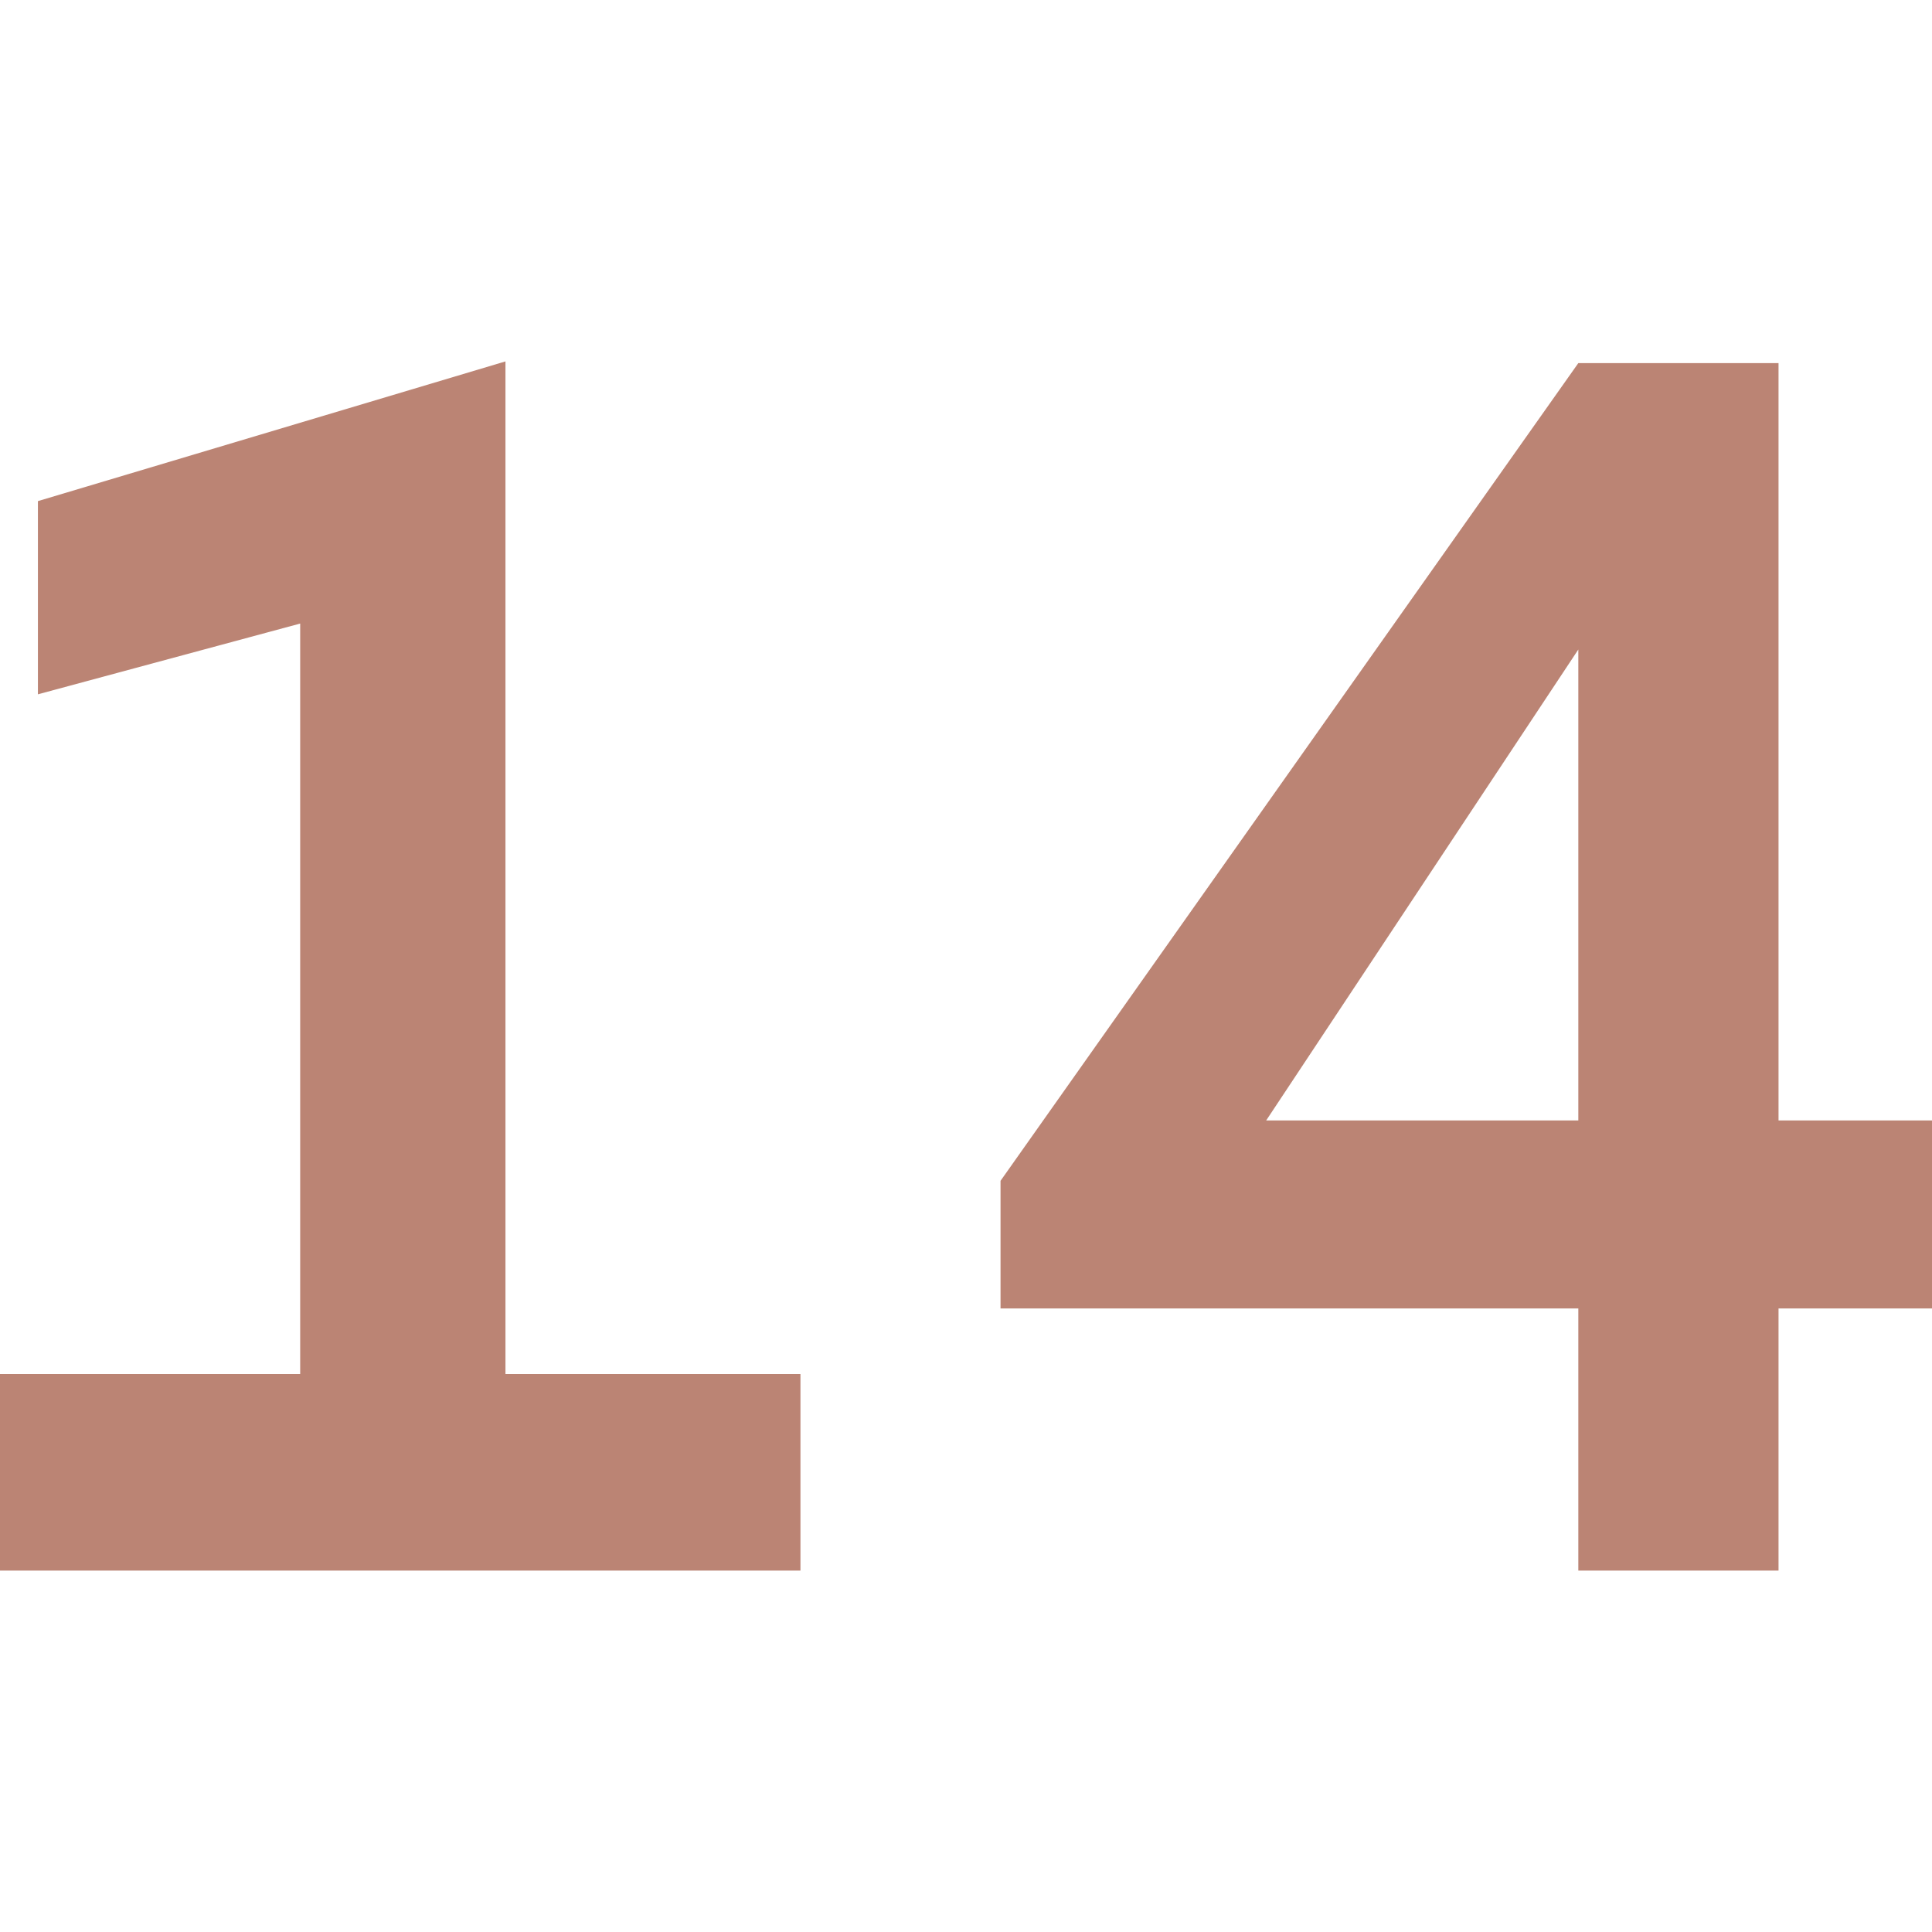 <svg xmlns="http://www.w3.org/2000/svg" style="isolation:isolate" width="16" height="16" viewBox="0 0 16 16">
 <path fill="#bb8474" fill-rule="evenodd" d="M 4.186 2.993 L 4.186 11.379 L 6.629 11.379 L 6.629 13.007 L 0 13.007 L 0 11.379 L 2.486 11.379 L 2.486 5.164 L 0.314 5.75 L 0.314 4.15 L 4.186 2.993 Z M 14.729 13.007 L 13.071 13.007 L 13.071 10.836 L 8.286 10.836 L 8.286 9.779 L 13.071 3.007 L 14.729 3.007 L 14.729 9.279 L 16 9.279 L 16 10.836 L 14.729 10.836 L 14.729 13.007 Z M 10.486 9.279 L 13.071 9.279 L 13.071 5.379 L 10.486 9.279 Z"/>
</svg>
